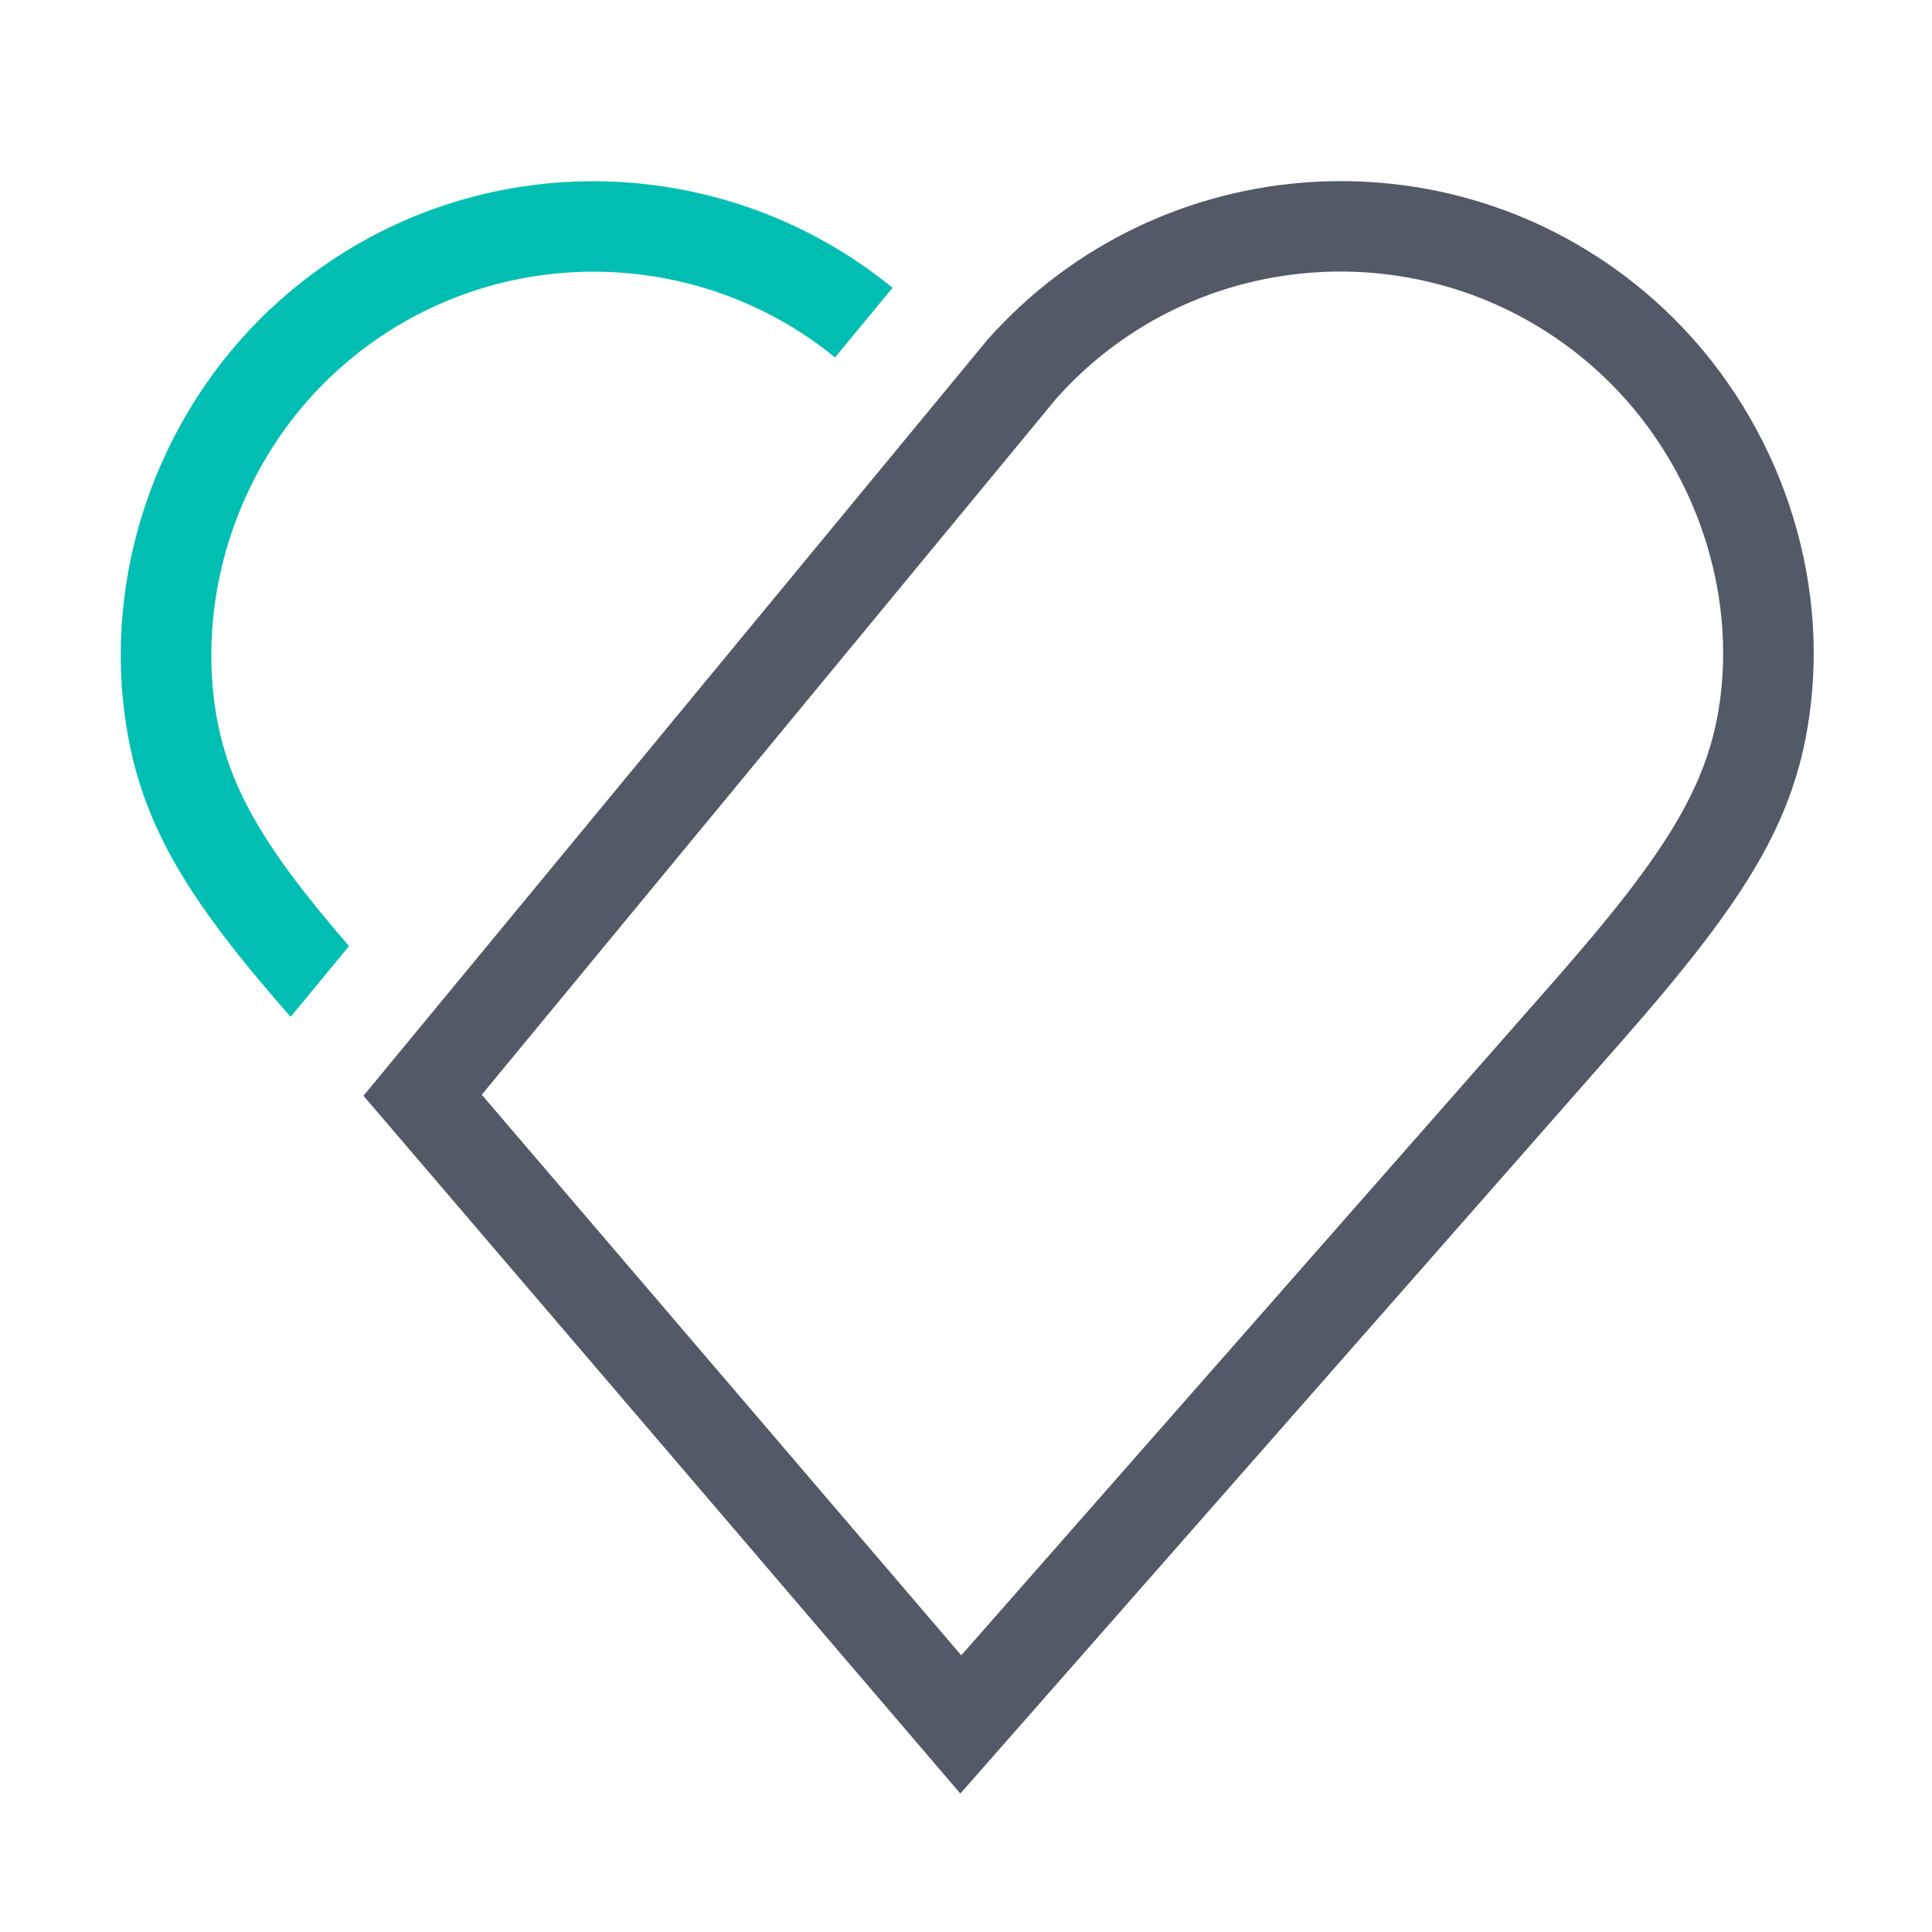<svg xmlns="http://www.w3.org/2000/svg" xmlns:xlink="http://www.w3.org/1999/xlink" width="64" height="64" version="1.1" viewBox="0 0 64 64"><title>icon-heartbeat-64-color</title><desc>Created with Sketch.</desc><g id="icon-heartbeat-64-color" fill="none" fill-rule="evenodd" stroke="none" stroke-width="1"><rect id="Rectangle" width="64" height="64" x="0" y="0" fill-rule="nonzero"/><g id="Group" fill-rule="nonzero" transform="translate(4, 6)"><path id="Path" fill="#00BFB2" d="M5.627,27.685 C2.128,23.703 0.583,21.164 0.125,17.641 C-0.533,12.577 1.434,7.359 5.264,3.956 C11.083,-1.219 19.69,-1.261 25.567,3.533 L23.661,5.841 C18.931,1.98 11.965,2.011 7.257,6.198 C4.167,8.944 2.571,13.178 3.1,17.255 C3.446,19.917 4.673,22.005 7.562,25.34 L5.627,27.685 L5.627,27.685 Z"/><path id="Stroke-6" fill="#535966" d="M8.041,30.299 L8.843,29.327 L28.71,5.255 C34.455,-1.208 44.353,-1.79 50.814,3.955 C54.472,7.206 56.46,12.136 56.022,16.969 C55.659,20.968 53.962,23.667 49.688,28.531 C42.884,36.269 35.98,44.122 28.955,52.115 L27.813,53.414 L8.041,30.299 Z M11.959,30.264 L27.843,48.835 C34.476,41.29 41,33.869 47.435,26.55 C51.298,22.154 52.748,19.847 53.034,16.698 C53.386,12.82 51.773,8.82 48.821,6.197 C43.598,1.553 35.596,2.023 30.988,7.206 L11.959,30.264 Z"/></g></g></svg>